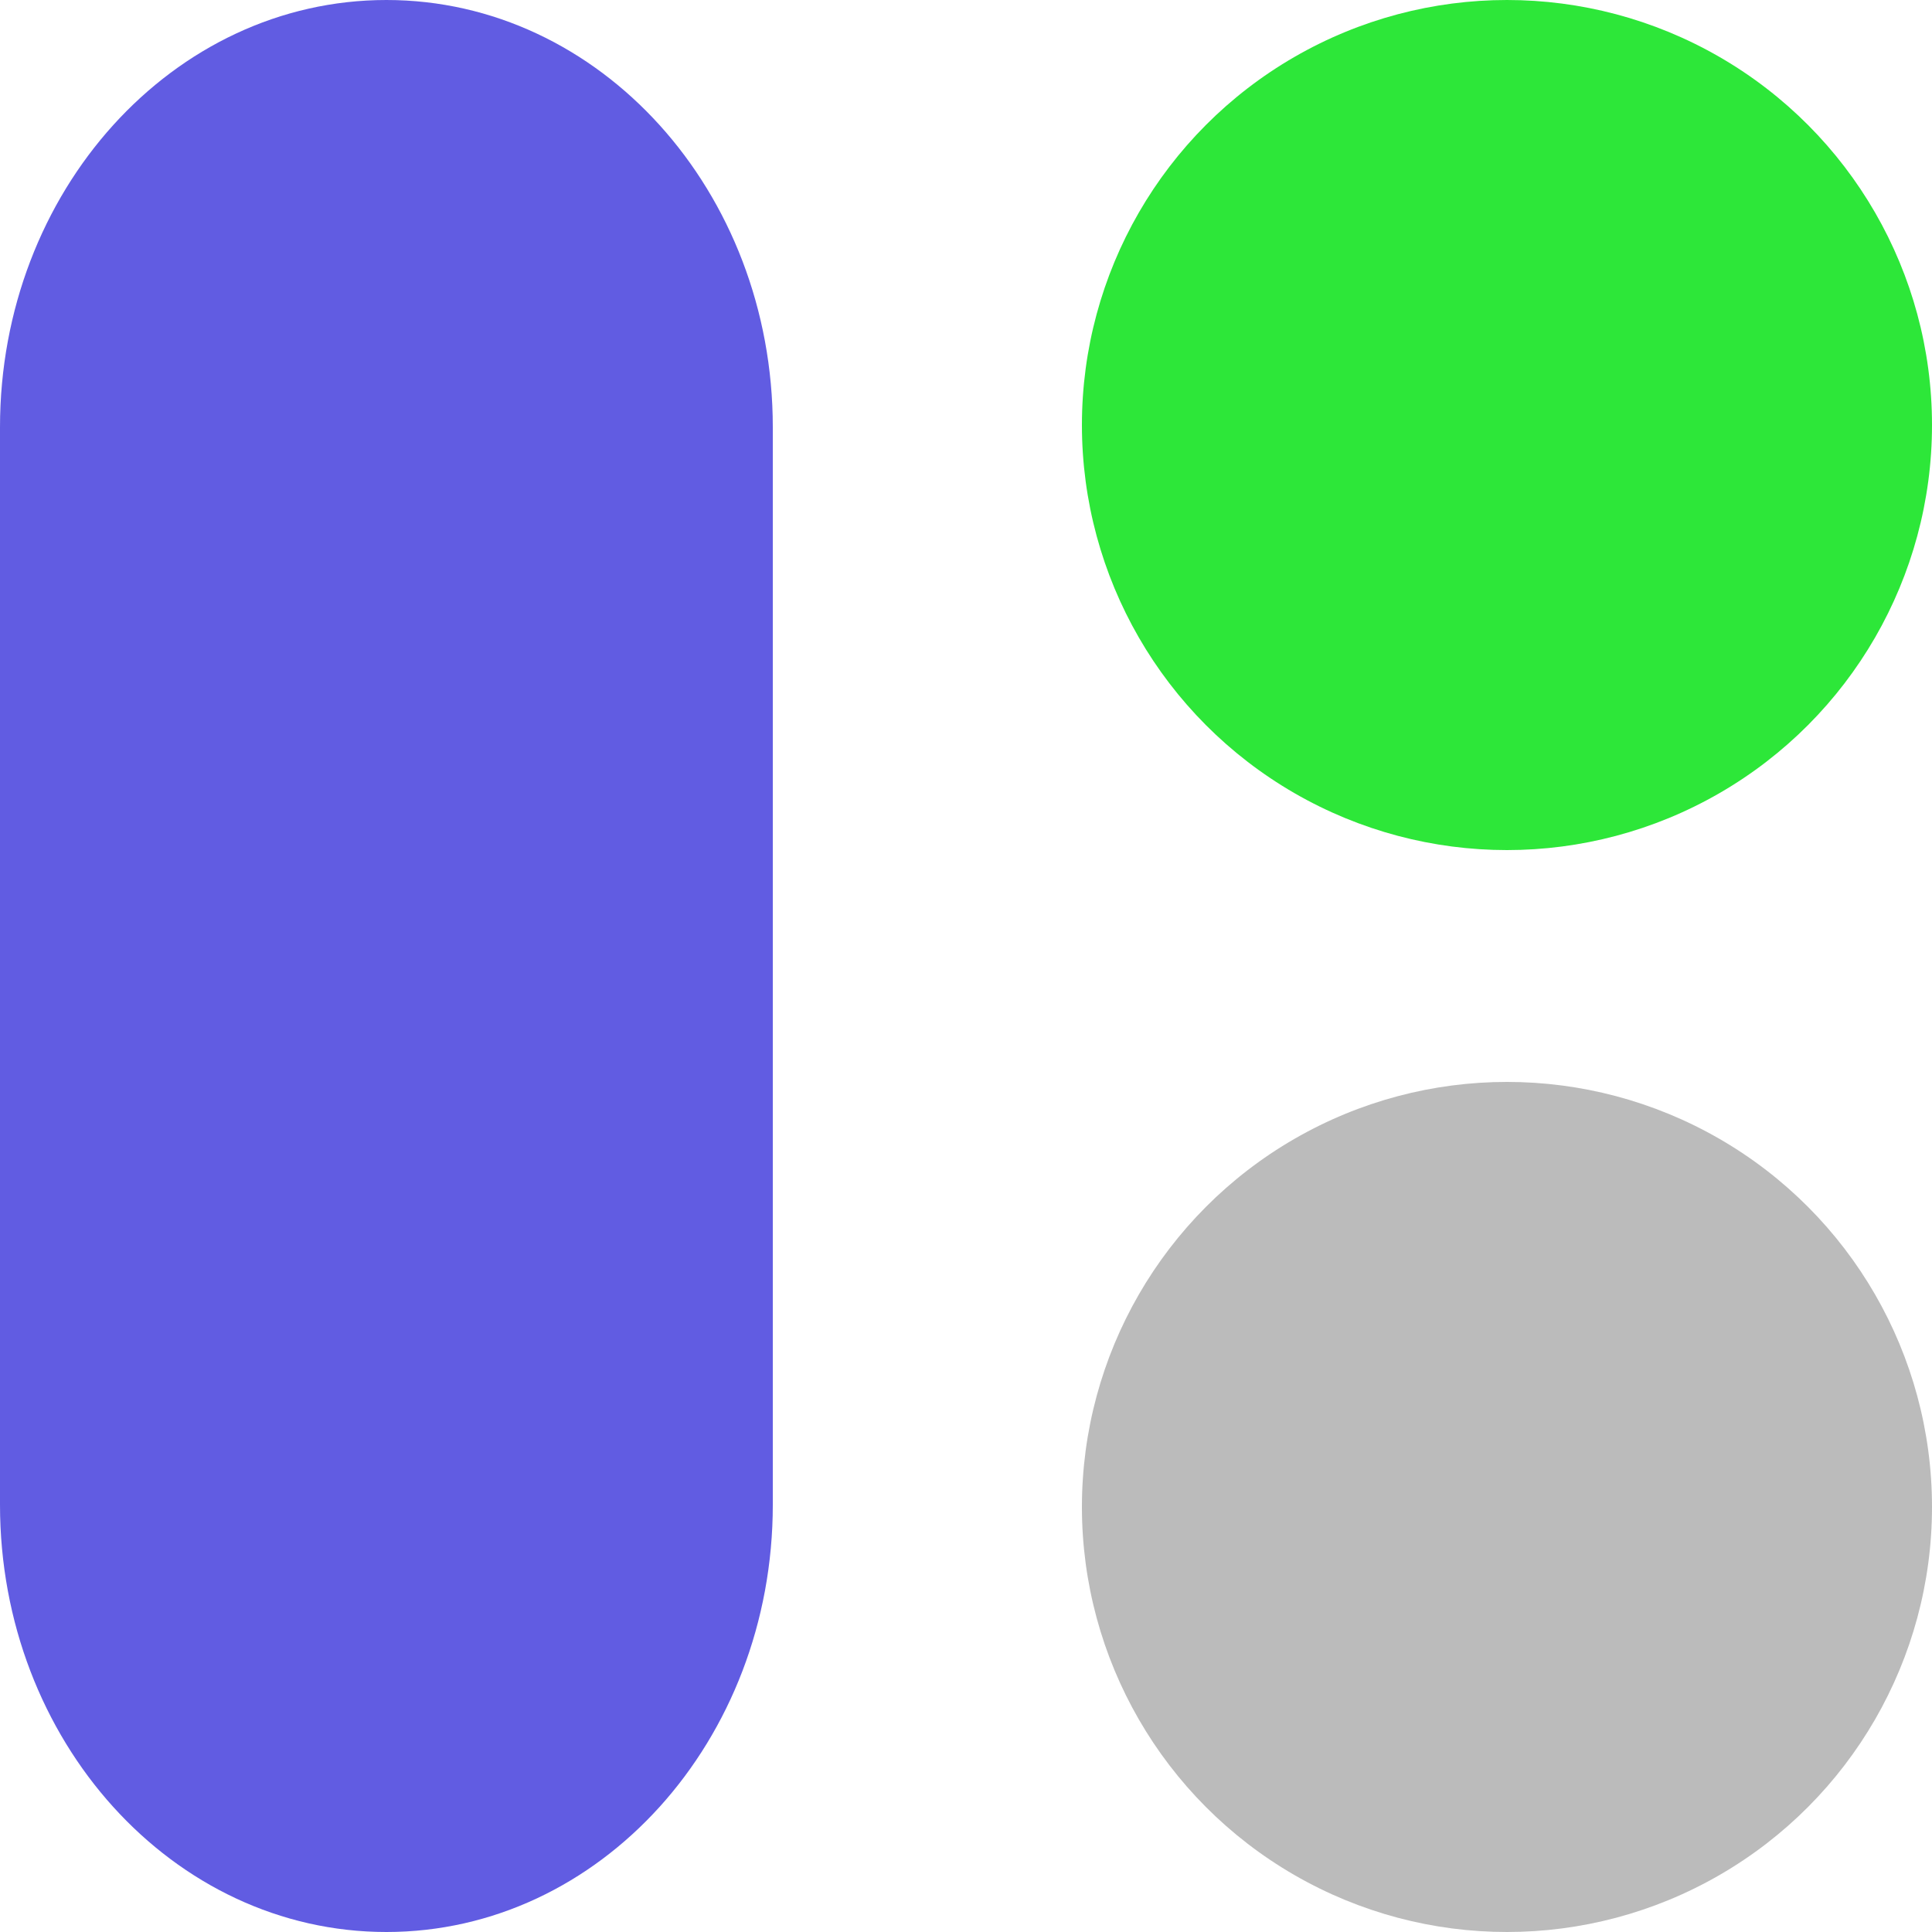 <svg xmlns="http://www.w3.org/2000/svg" width="50" height="50" viewBox="0 0 50 50">
  <g id="Group_14" data-name="Group 14" transform="translate(-80 -60)">
    <path id="Path_6" data-name="Path 6" d="M10,0c5.523,0,10,4.951,10,11.058V38.942C20,45.049,15.523,50,10,50S0,45.049,0,38.942V11.058C0,4.951,4.477,0,10,0Z" transform="translate(80 60)" fill="#615ce2"/>
    <circle id="Ellipse_5" data-name="Ellipse 5" cx="11" cy="11" r="11" transform="translate(108 60)" fill="#2de739"/>
    <circle id="Ellipse_6" data-name="Ellipse 6" cx="11" cy="11" r="11" transform="translate(108 88)" fill="#bbb"/>
  </g>
</svg>
